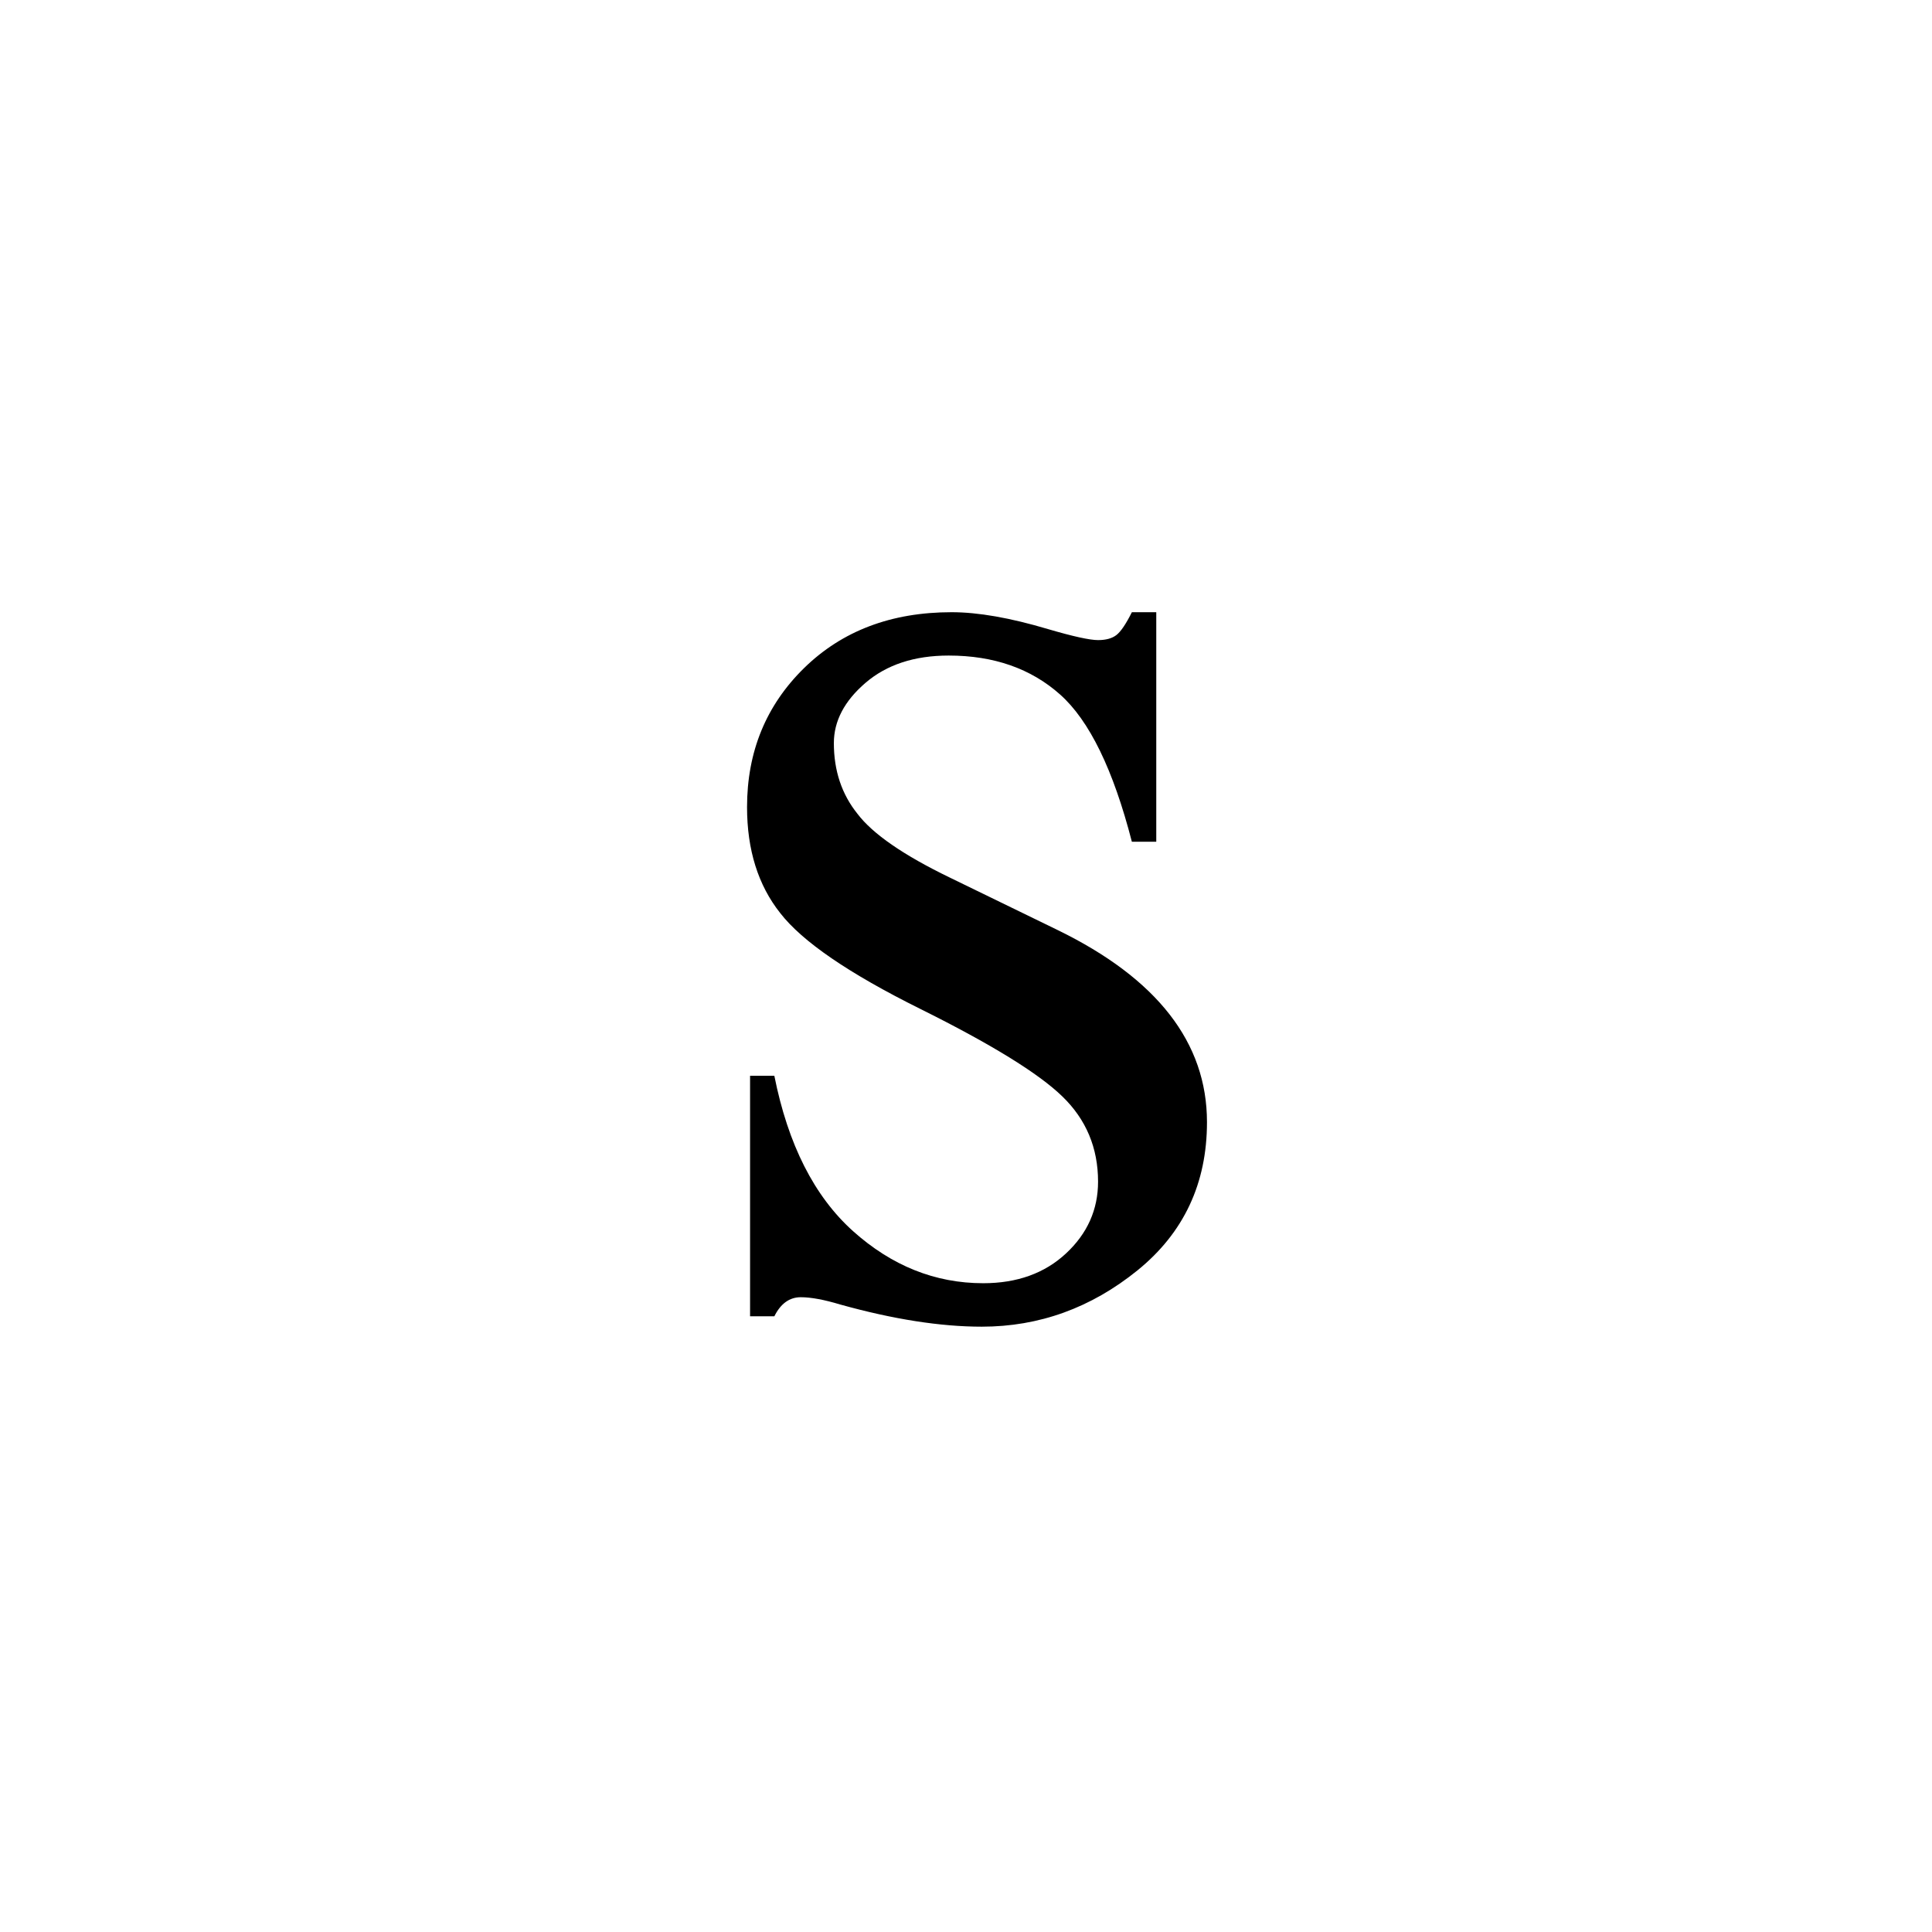 <?xml version="1.0" encoding="UTF-8"?><svg enable-background="new 0 0 250 250" height="250px" viewBox="0 0 250 250" width="250px" x="0px" xml:space="preserve" xmlns="http://www.w3.org/2000/svg" xmlns:xlink="http://www.w3.org/1999/xlink" y="0px"><defs><symbol id="02c45110a" overflow="visible"><path d="M62.469-89.781v29.703h-3.157c-2.406-9.332-5.5-15.68-9.28-19.047-3.774-3.363-8.579-5.047-14.423-5.047-4.437 0-8.027 1.18-10.765 3.531-2.73 2.344-4.094 4.946-4.094 7.797 0 3.563 1.016 6.61 3.047 9.14 1.969 2.606 5.969 5.368 12 8.282l13.906 6.766c12.883 6.281 19.328 14.57 19.328 24.86 0 7.929-3 14.323-9 19.187-6 4.851-12.715 7.28-20.14 7.28-5.336 0-11.43-.952-18.282-2.858-2.093-.633-3.808-.954-5.14-.954-1.461 0-2.602.825-3.422 2.47h-3.14v-31.126h3.14c1.77 8.887 5.16 15.586 10.172 20.094 5.02 4.5 10.64 6.75 16.86 6.75 4.382 0 7.956-1.285 10.718-3.86 2.758-2.57 4.14-5.664 4.14-9.28 0-4.376-1.542-8.052-4.624-11.032-3.075-2.988-9.215-6.77-18.422-11.344-9.2-4.57-15.227-8.695-18.078-12.375-2.868-3.613-4.297-8.187-4.297-13.718 0-7.165 2.457-13.16 7.375-17.985 4.925-4.82 11.289-7.234 19.093-7.234 3.438 0 7.598.73 12.485 2.187 3.238.95 5.394 1.422 6.468 1.422 1.02 0 1.813-.219 2.376-.656.57-.445 1.238-1.43 2-2.953zm0 0"/></symbol></defs><use x="87.151" xlink:href="#02c45110a" y="169"/></svg>